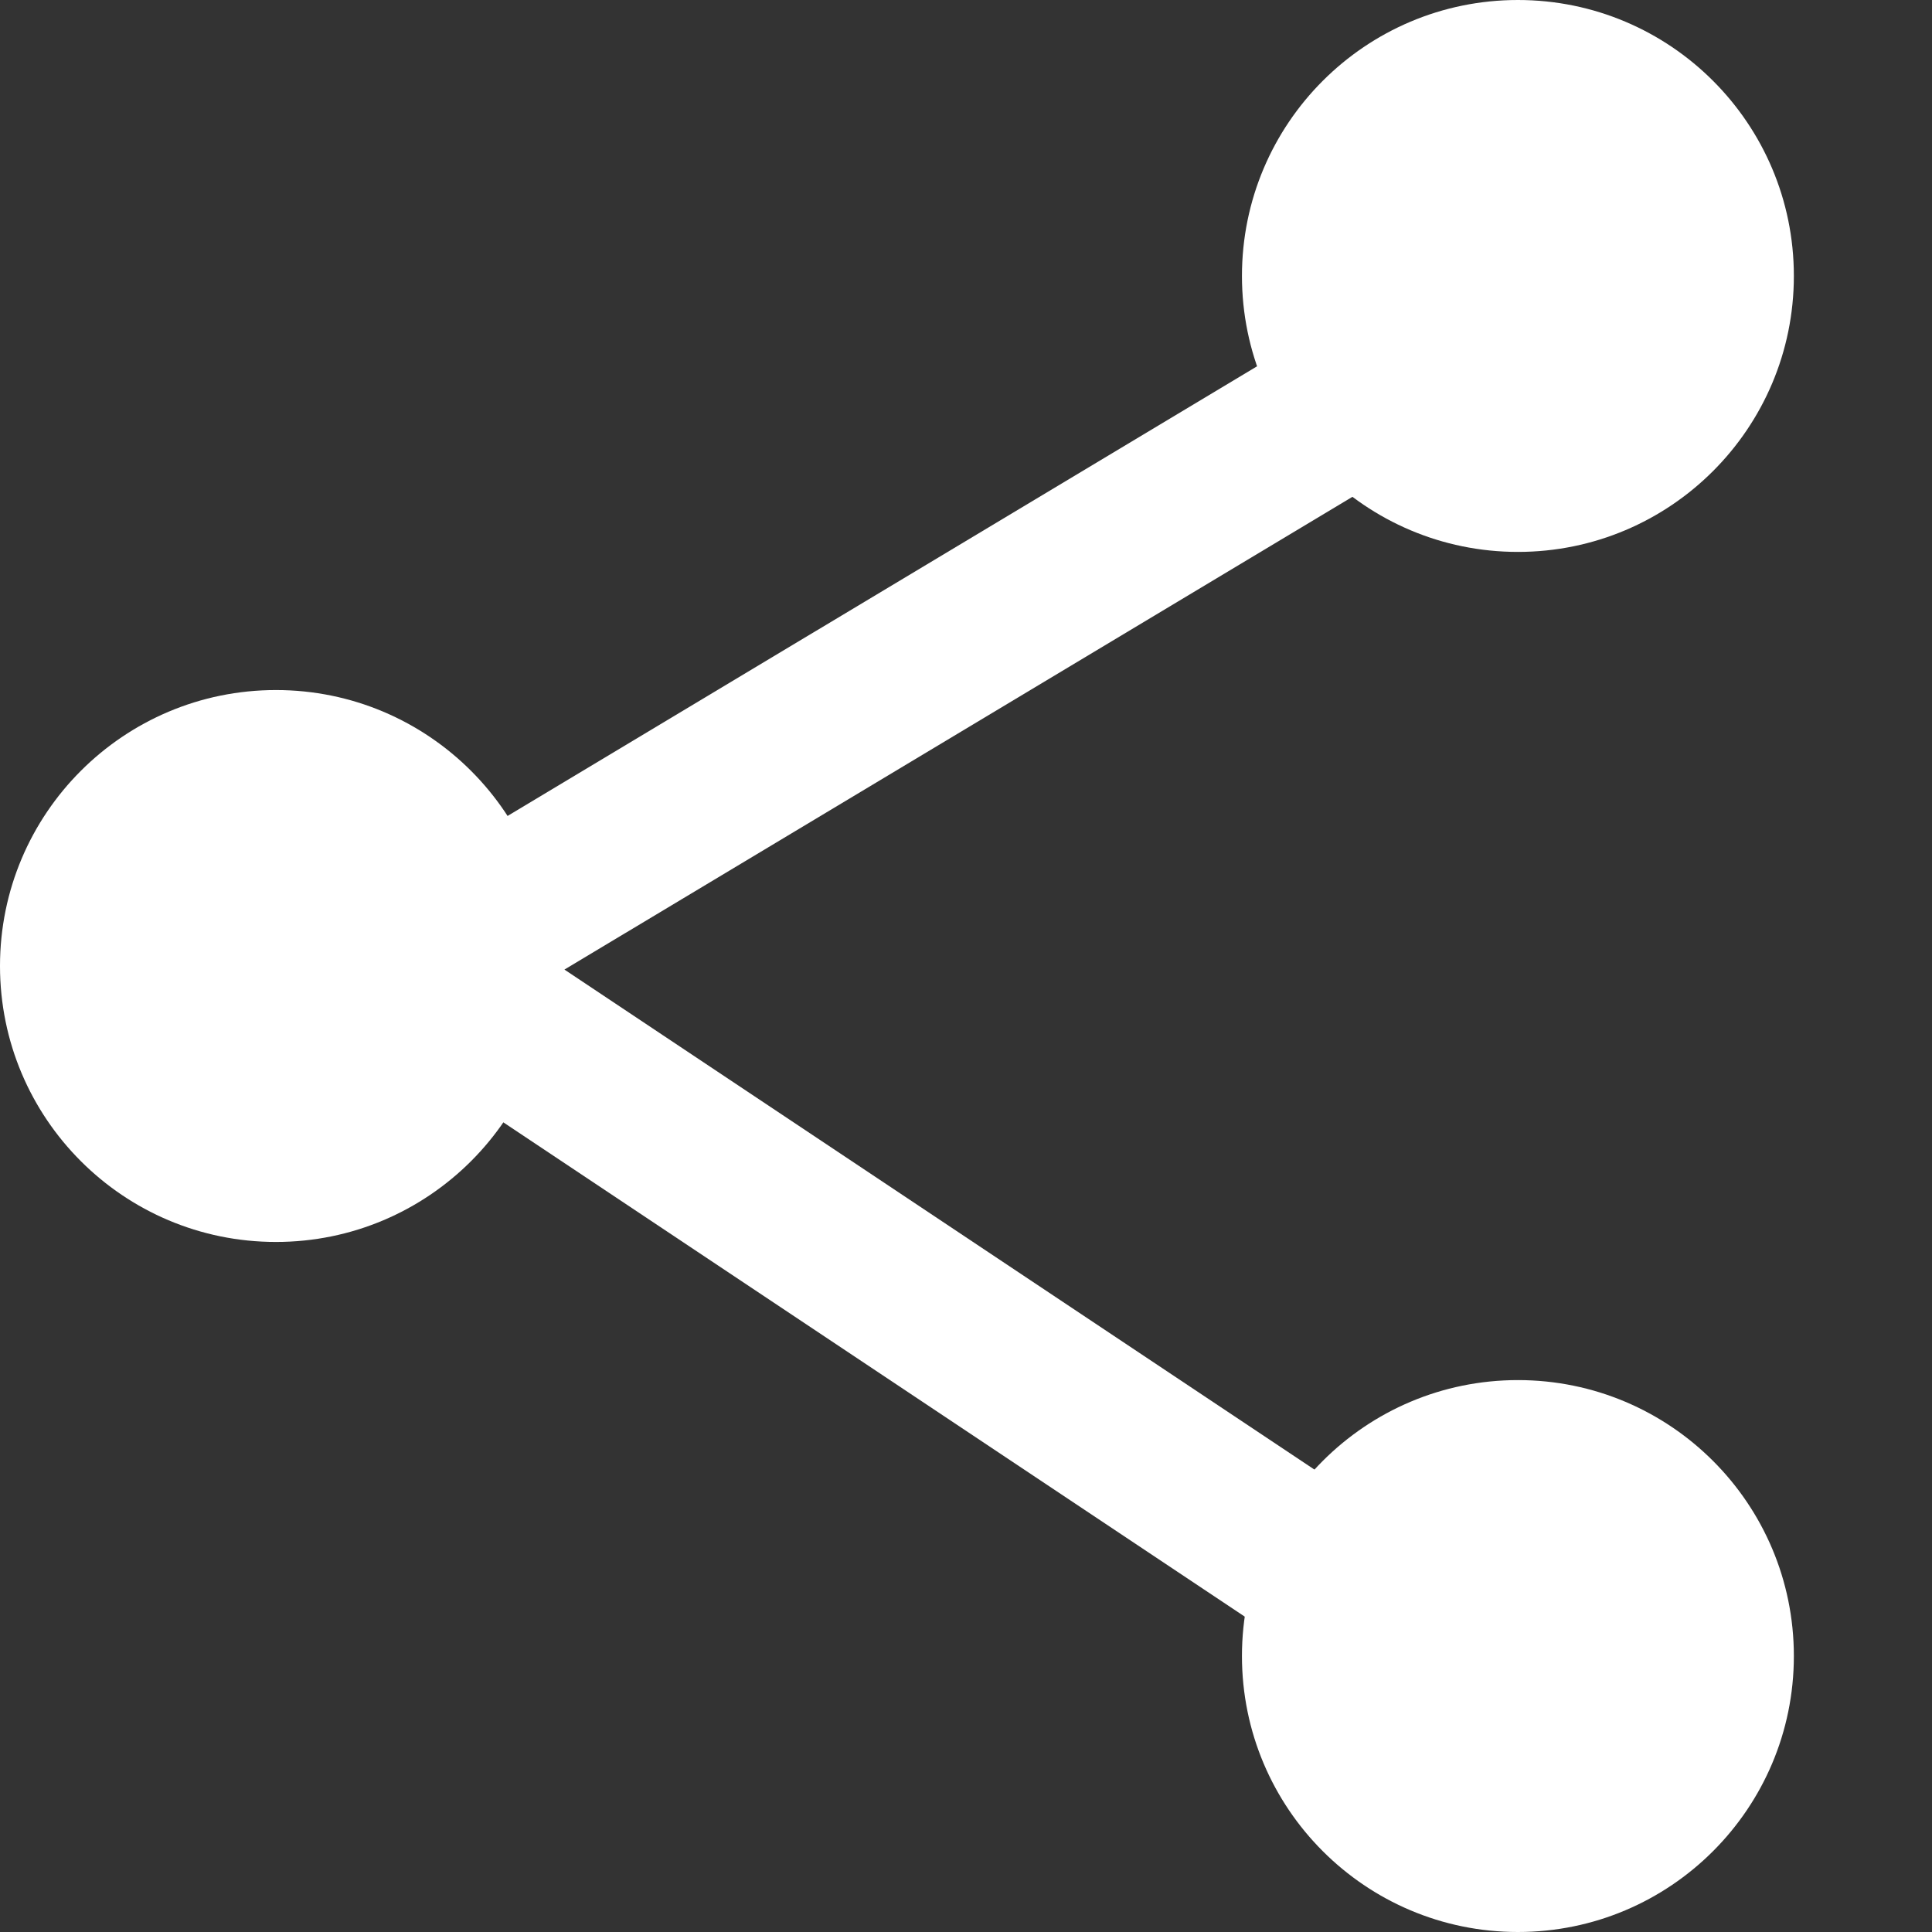 <svg width="12" height="12" viewBox="0 0 12 12" fill="none" xmlns="http://www.w3.org/2000/svg">
<rect x="0" y="0" width="12" height="12" fill="#333333" stroke="none"/>
<path d="M9 10.286L2.571 6L9 2.143" stroke="white"/>
<circle cx="9.428" cy="10.286" r="1.714" transform="rotate(-180 9.428 10.286)" fill="white"/>
<circle cx="9.428" cy="1.714" r="1.714" transform="rotate(-180 9.428 1.714)" fill="white"/>
<circle cx="1.714" cy="6" r="1.714" transform="rotate(-180 1.714 6)" fill="white"/>
</svg>
